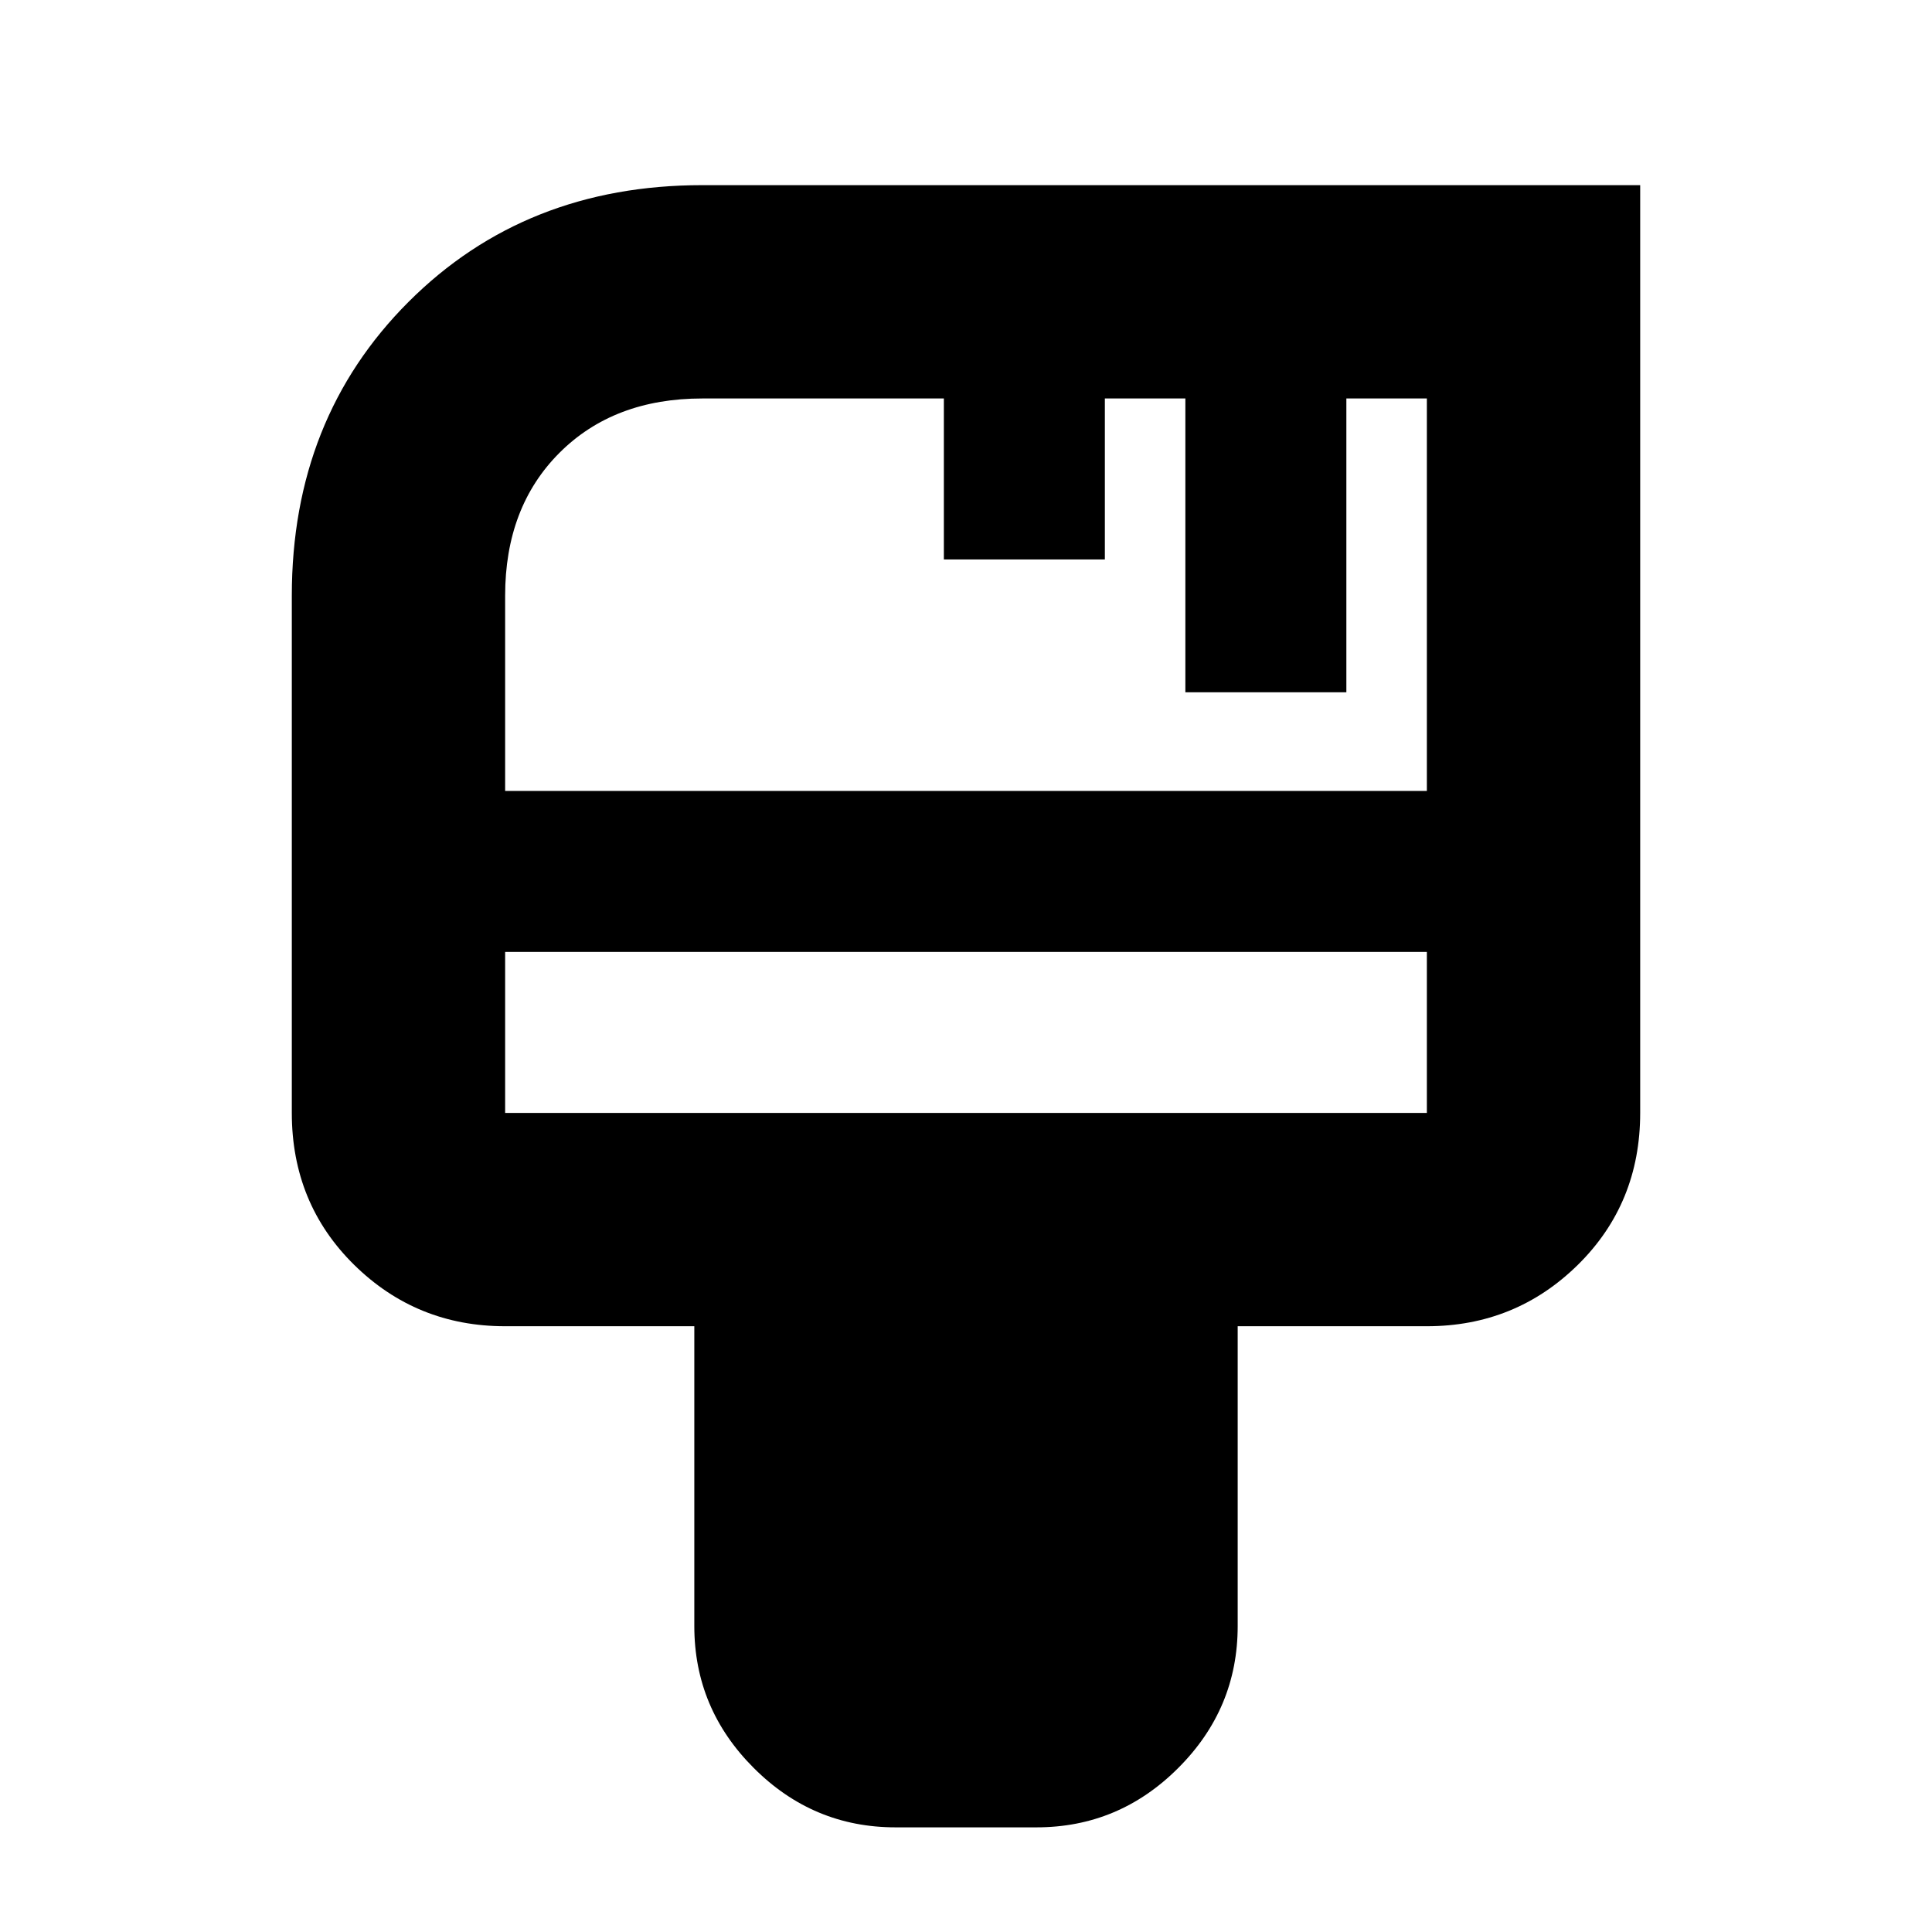 <svg xmlns="http://www.w3.org/2000/svg" height="24" width="24"><path d="M11.125 22.7Q10.1 22.7 9.363 21.962Q8.625 21.225 8.625 20.2V16.475H6.275Q5.175 16.475 4.4 15.713Q3.625 14.95 3.625 13.825V7.4Q3.625 5.2 5.075 3.75Q6.525 2.3 8.725 2.3H20.375V13.825Q20.375 14.95 19.6 15.713Q18.825 16.475 17.725 16.475H15.375V20.2Q15.375 21.225 14.637 21.962Q13.9 22.7 12.875 22.7ZM6.275 9.825H17.725V4.95H16.725V8.6H14.725V4.95H13.725V6.95H11.725V4.95H8.725Q7.625 4.95 6.95 5.625Q6.275 6.3 6.275 7.4ZM6.275 13.825H17.725Q17.725 13.825 17.725 13.825Q17.725 13.825 17.725 13.825V11.825H6.275V13.825Q6.275 13.825 6.275 13.825Q6.275 13.825 6.275 13.825ZM6.275 11.825V13.825Q6.275 13.825 6.275 13.825Q6.275 13.825 6.275 13.825Q6.275 13.825 6.275 13.825Q6.275 13.825 6.275 13.825Z"/></svg>